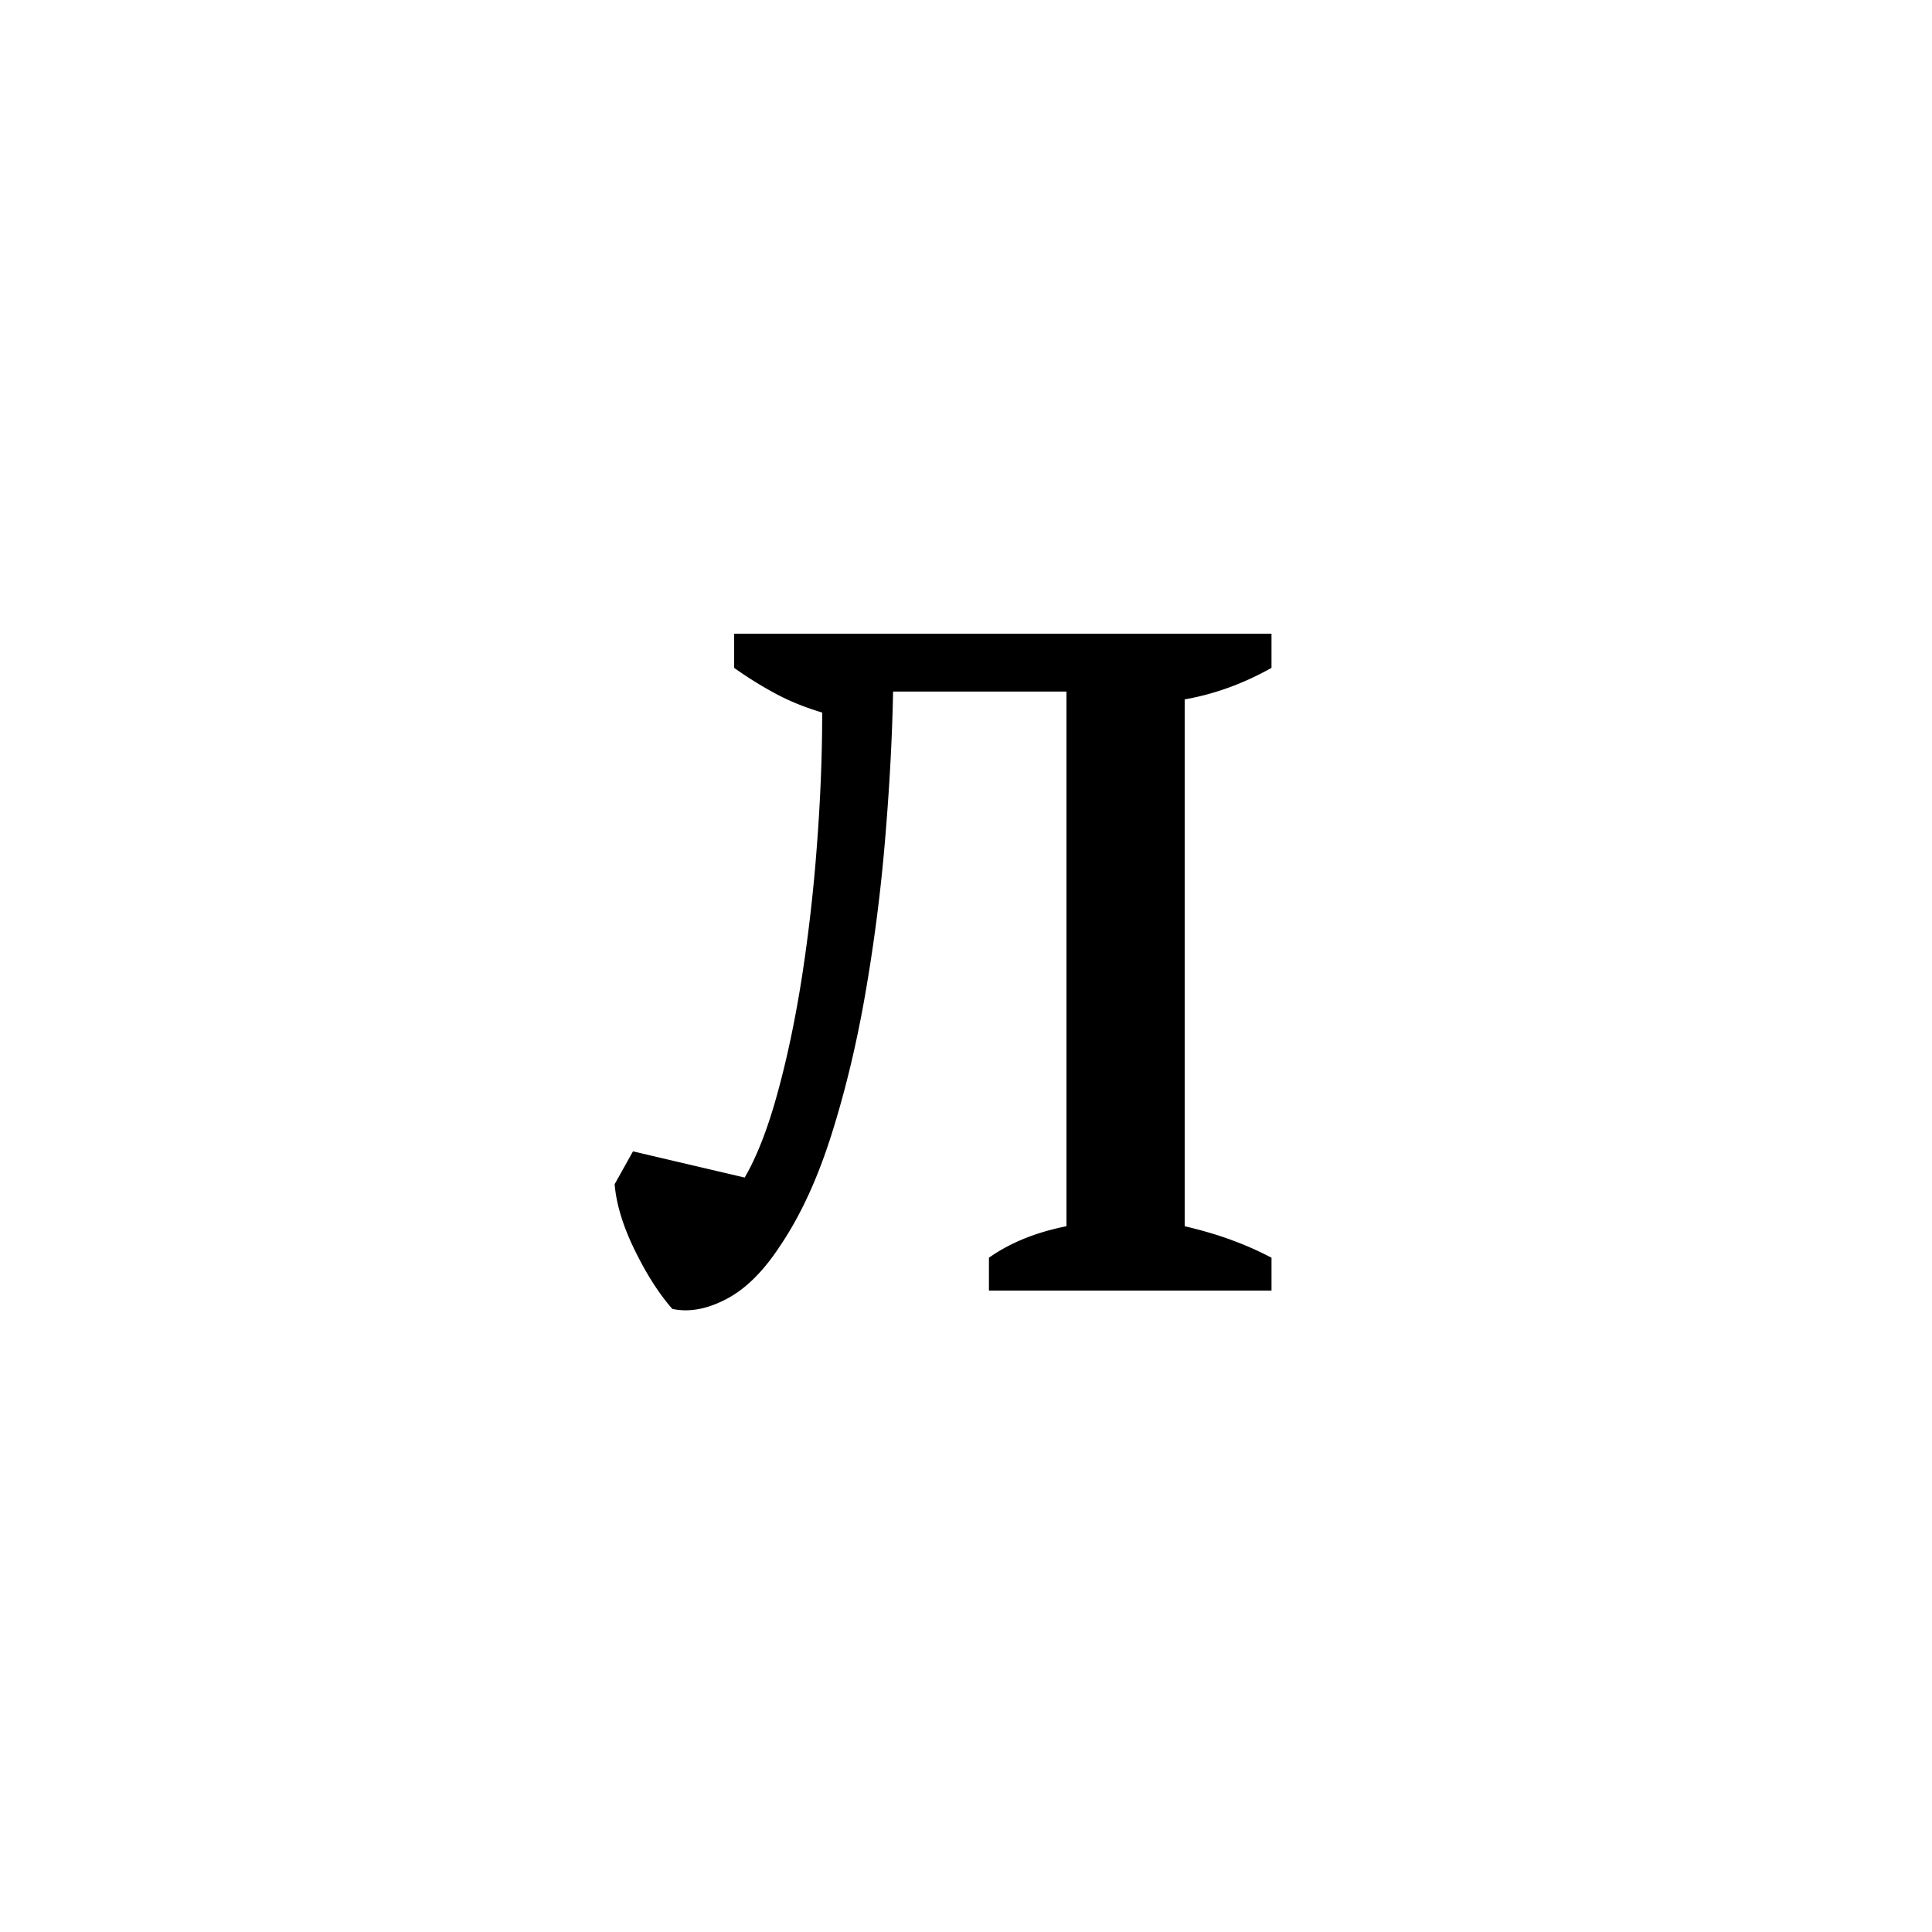 <?xml version="1.0" encoding="UTF-8"?><svg enable-background="new 0 0 250 250" height="250px" viewBox="0 0 250 250" width="250px" x="0px" xml:space="preserve" xmlns="http://www.w3.org/2000/svg" xmlns:xlink="http://www.w3.org/1999/xlink" y="0px"><defs><symbol id="ec59ce2aa" overflow="visible"><path d="M17.516-14.625c1.582-2.719 2.992-6.344 4.234-10.875 1.25-4.531 2.3-9.516 3.156-14.953a215.935 215.935 0 0 0 1.953-17.094c.457-5.945.688-11.695.688-17.25-2.274-.676-4.344-1.523-6.219-2.547a49.525 49.525 0 0 1-5.172-3.234V-85h69.531v4.422c-3.636 2.043-7.382 3.402-11.234 4.078v68.172c2.383.562 4.484 1.187 6.297 1.875a41.424 41.424 0 0 1 4.938 2.203V0H49.124v-4.25c2.719-1.926 6.063-3.285 10.031-4.078v-69.188H36.72c-.117 6-.461 12.375-1.032 19.125A225.773 225.773 0 0 1 33.142-38.5c-1.125 6.512-2.594 12.633-4.407 18.36-1.812 5.718-4.027 10.507-6.64 14.359-2.149 3.293-4.469 5.59-6.969 6.89-2.492 1.301-4.813 1.723-6.969 1.266C6.457.445 4.844-2.07 3.312-5.188 1.782-8.3.906-11.16.688-13.765l2.375-4.25zm0 0"/></symbol></defs><use x="78.845" xlink:href="#ec59ce2aa" y="167"/></svg>
